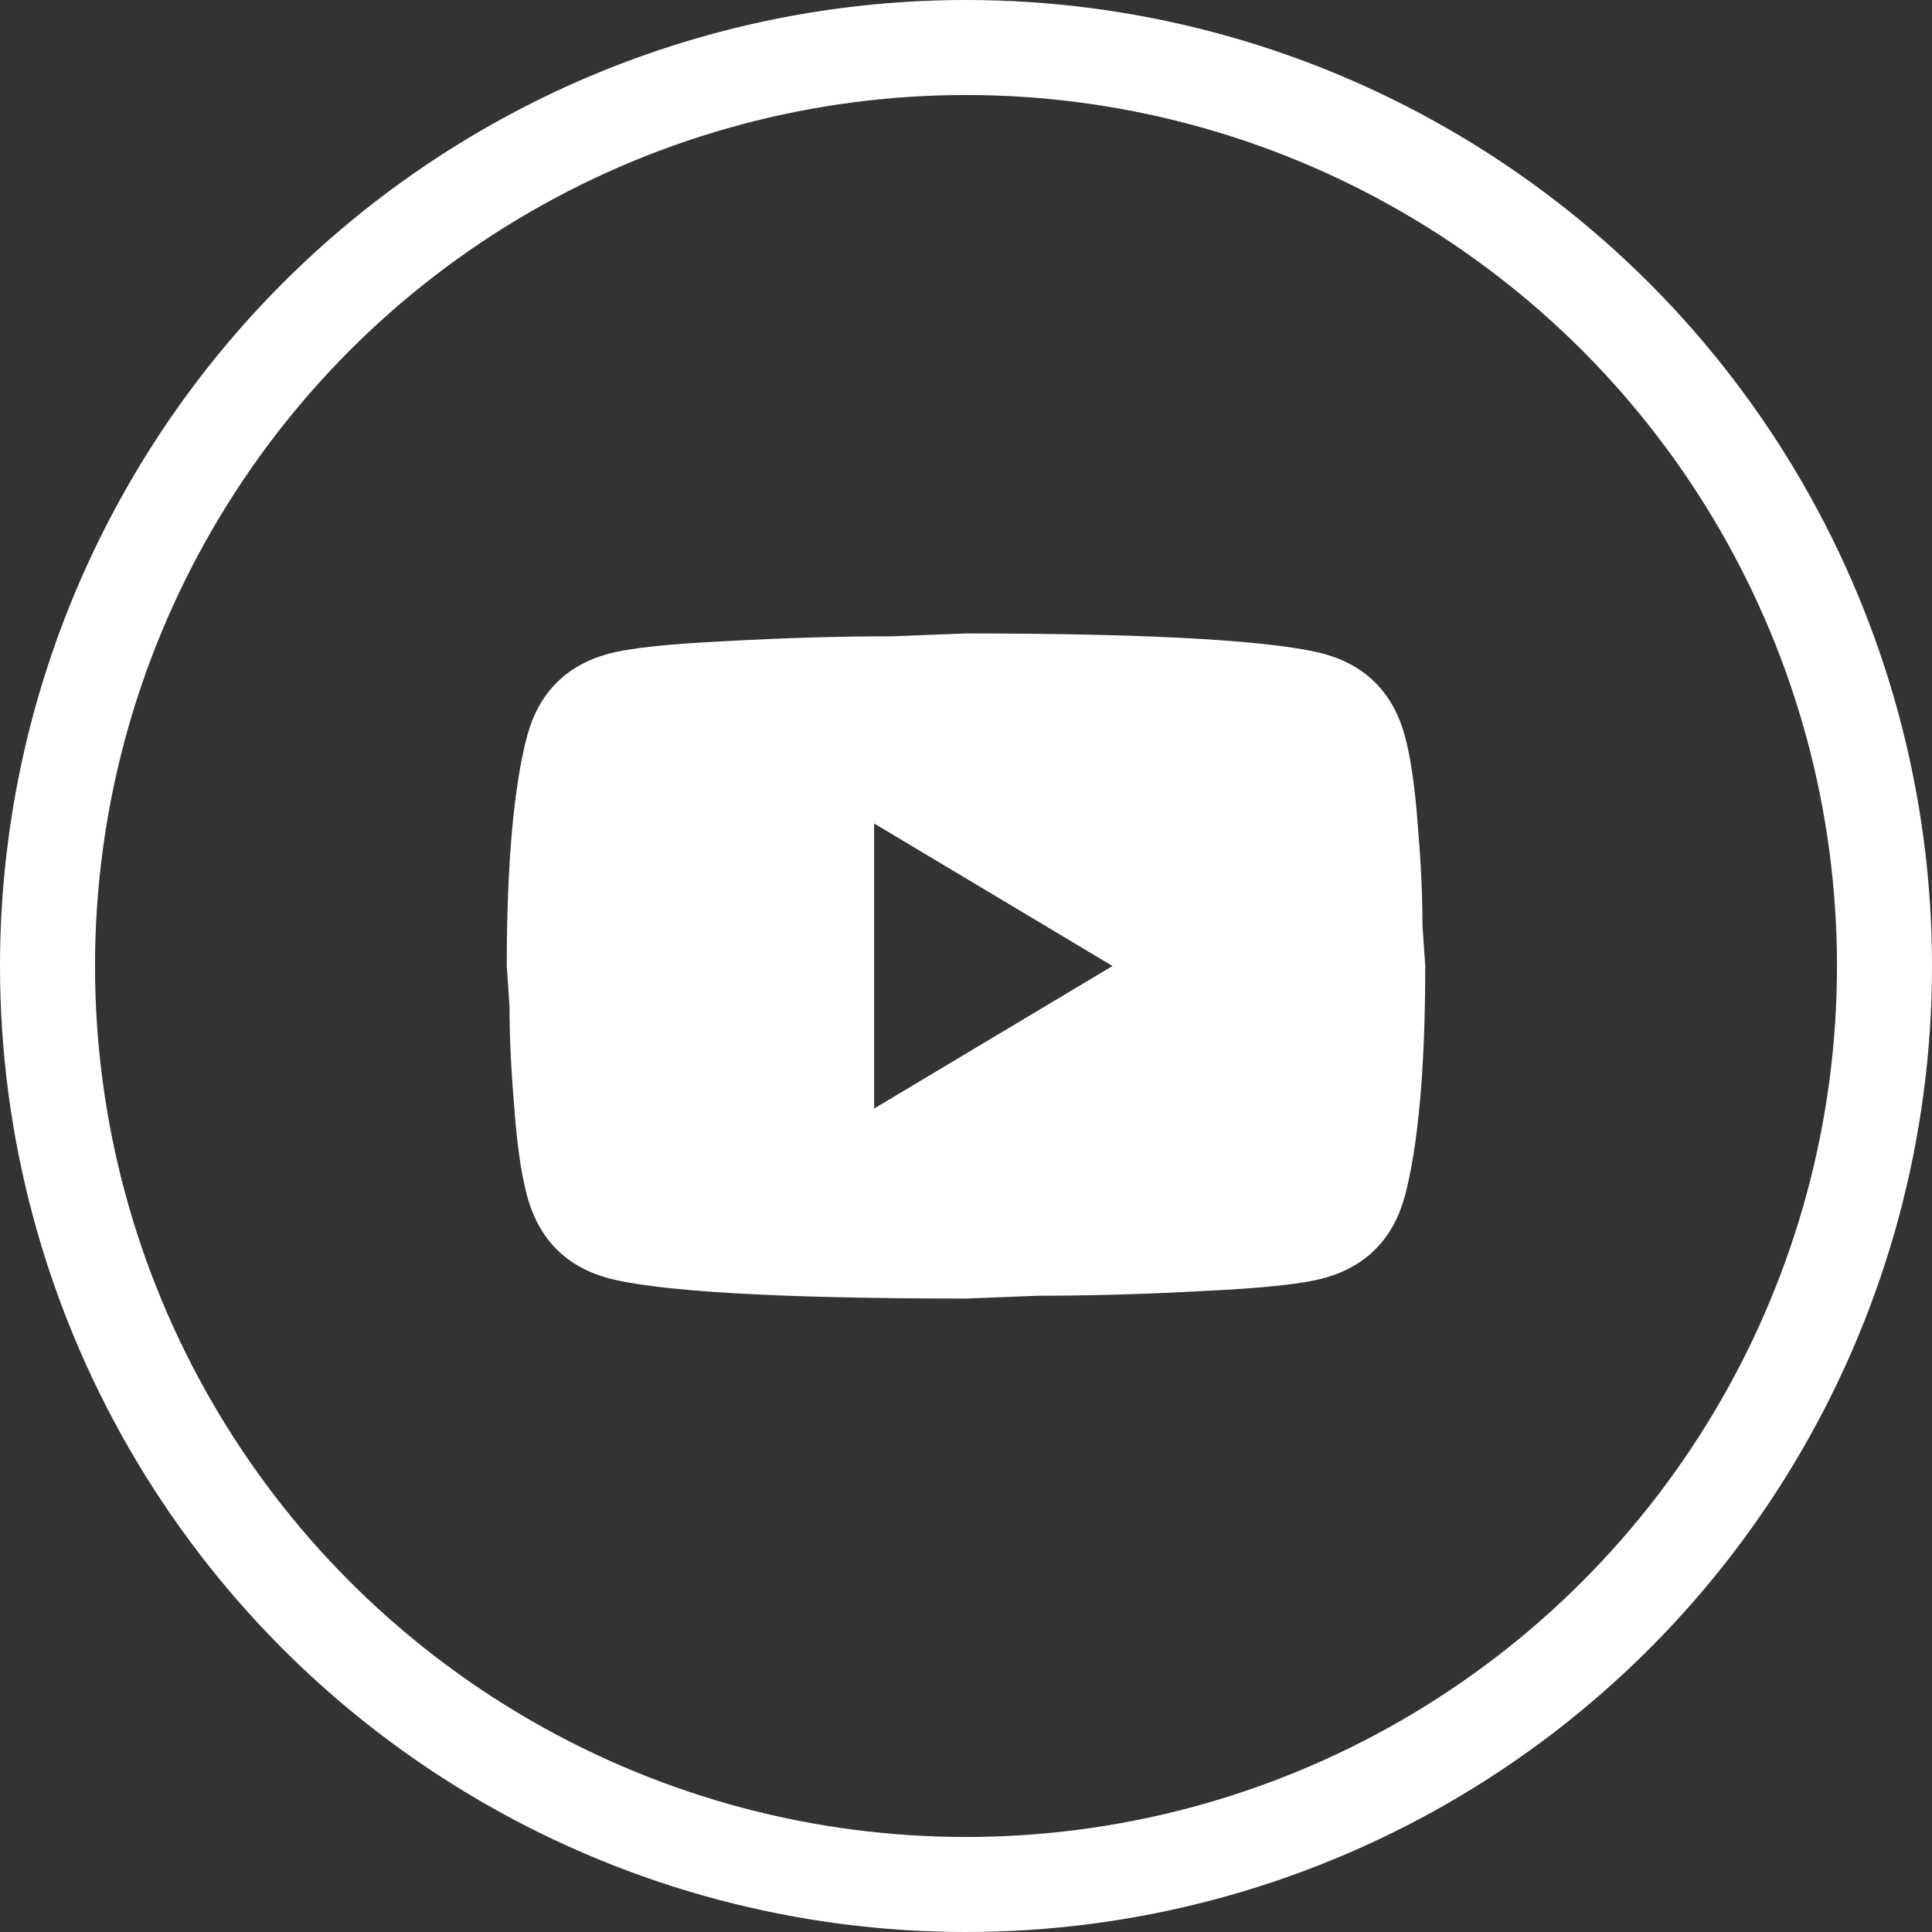 <svg width="61" height="61" viewBox="0 0 61 61" fill="none" xmlns="http://www.w3.org/2000/svg">
<rect x="0" y="0" width="61" height="61" fill="#333333" stroke="none"/>
<path d="M27.6 35L35.126 30.5L27.6 26V35ZM44.362 23.255C44.55 23.96 44.681 24.905 44.768 26.105C44.87 27.305 44.913 28.34 44.913 29.24L45 30.5C45 33.785 44.768 36.2 44.362 37.745C43.999 39.095 43.158 39.965 41.853 40.34C41.172 40.535 39.925 40.67 38.011 40.76C36.126 40.865 34.401 40.91 32.806 40.91L30.5 41C24.424 41 20.64 40.76 19.146 40.34C17.841 39.965 17 39.095 16.638 37.745C16.45 37.04 16.319 36.095 16.232 34.895C16.131 33.695 16.087 32.66 16.087 31.76L16 30.5C16 27.215 16.232 24.8 16.638 23.255C17 21.905 17.841 21.035 19.146 20.66C19.828 20.465 21.075 20.33 22.989 20.24C24.874 20.135 26.599 20.09 28.195 20.09L30.5 20C36.575 20 40.36 20.24 41.853 20.66C43.158 21.035 43.999 21.905 44.362 23.255Z" fill="white"/>
<circle cx="30.5" cy="30.5" r="29" stroke="white" stroke-width="3"/>
</svg>
